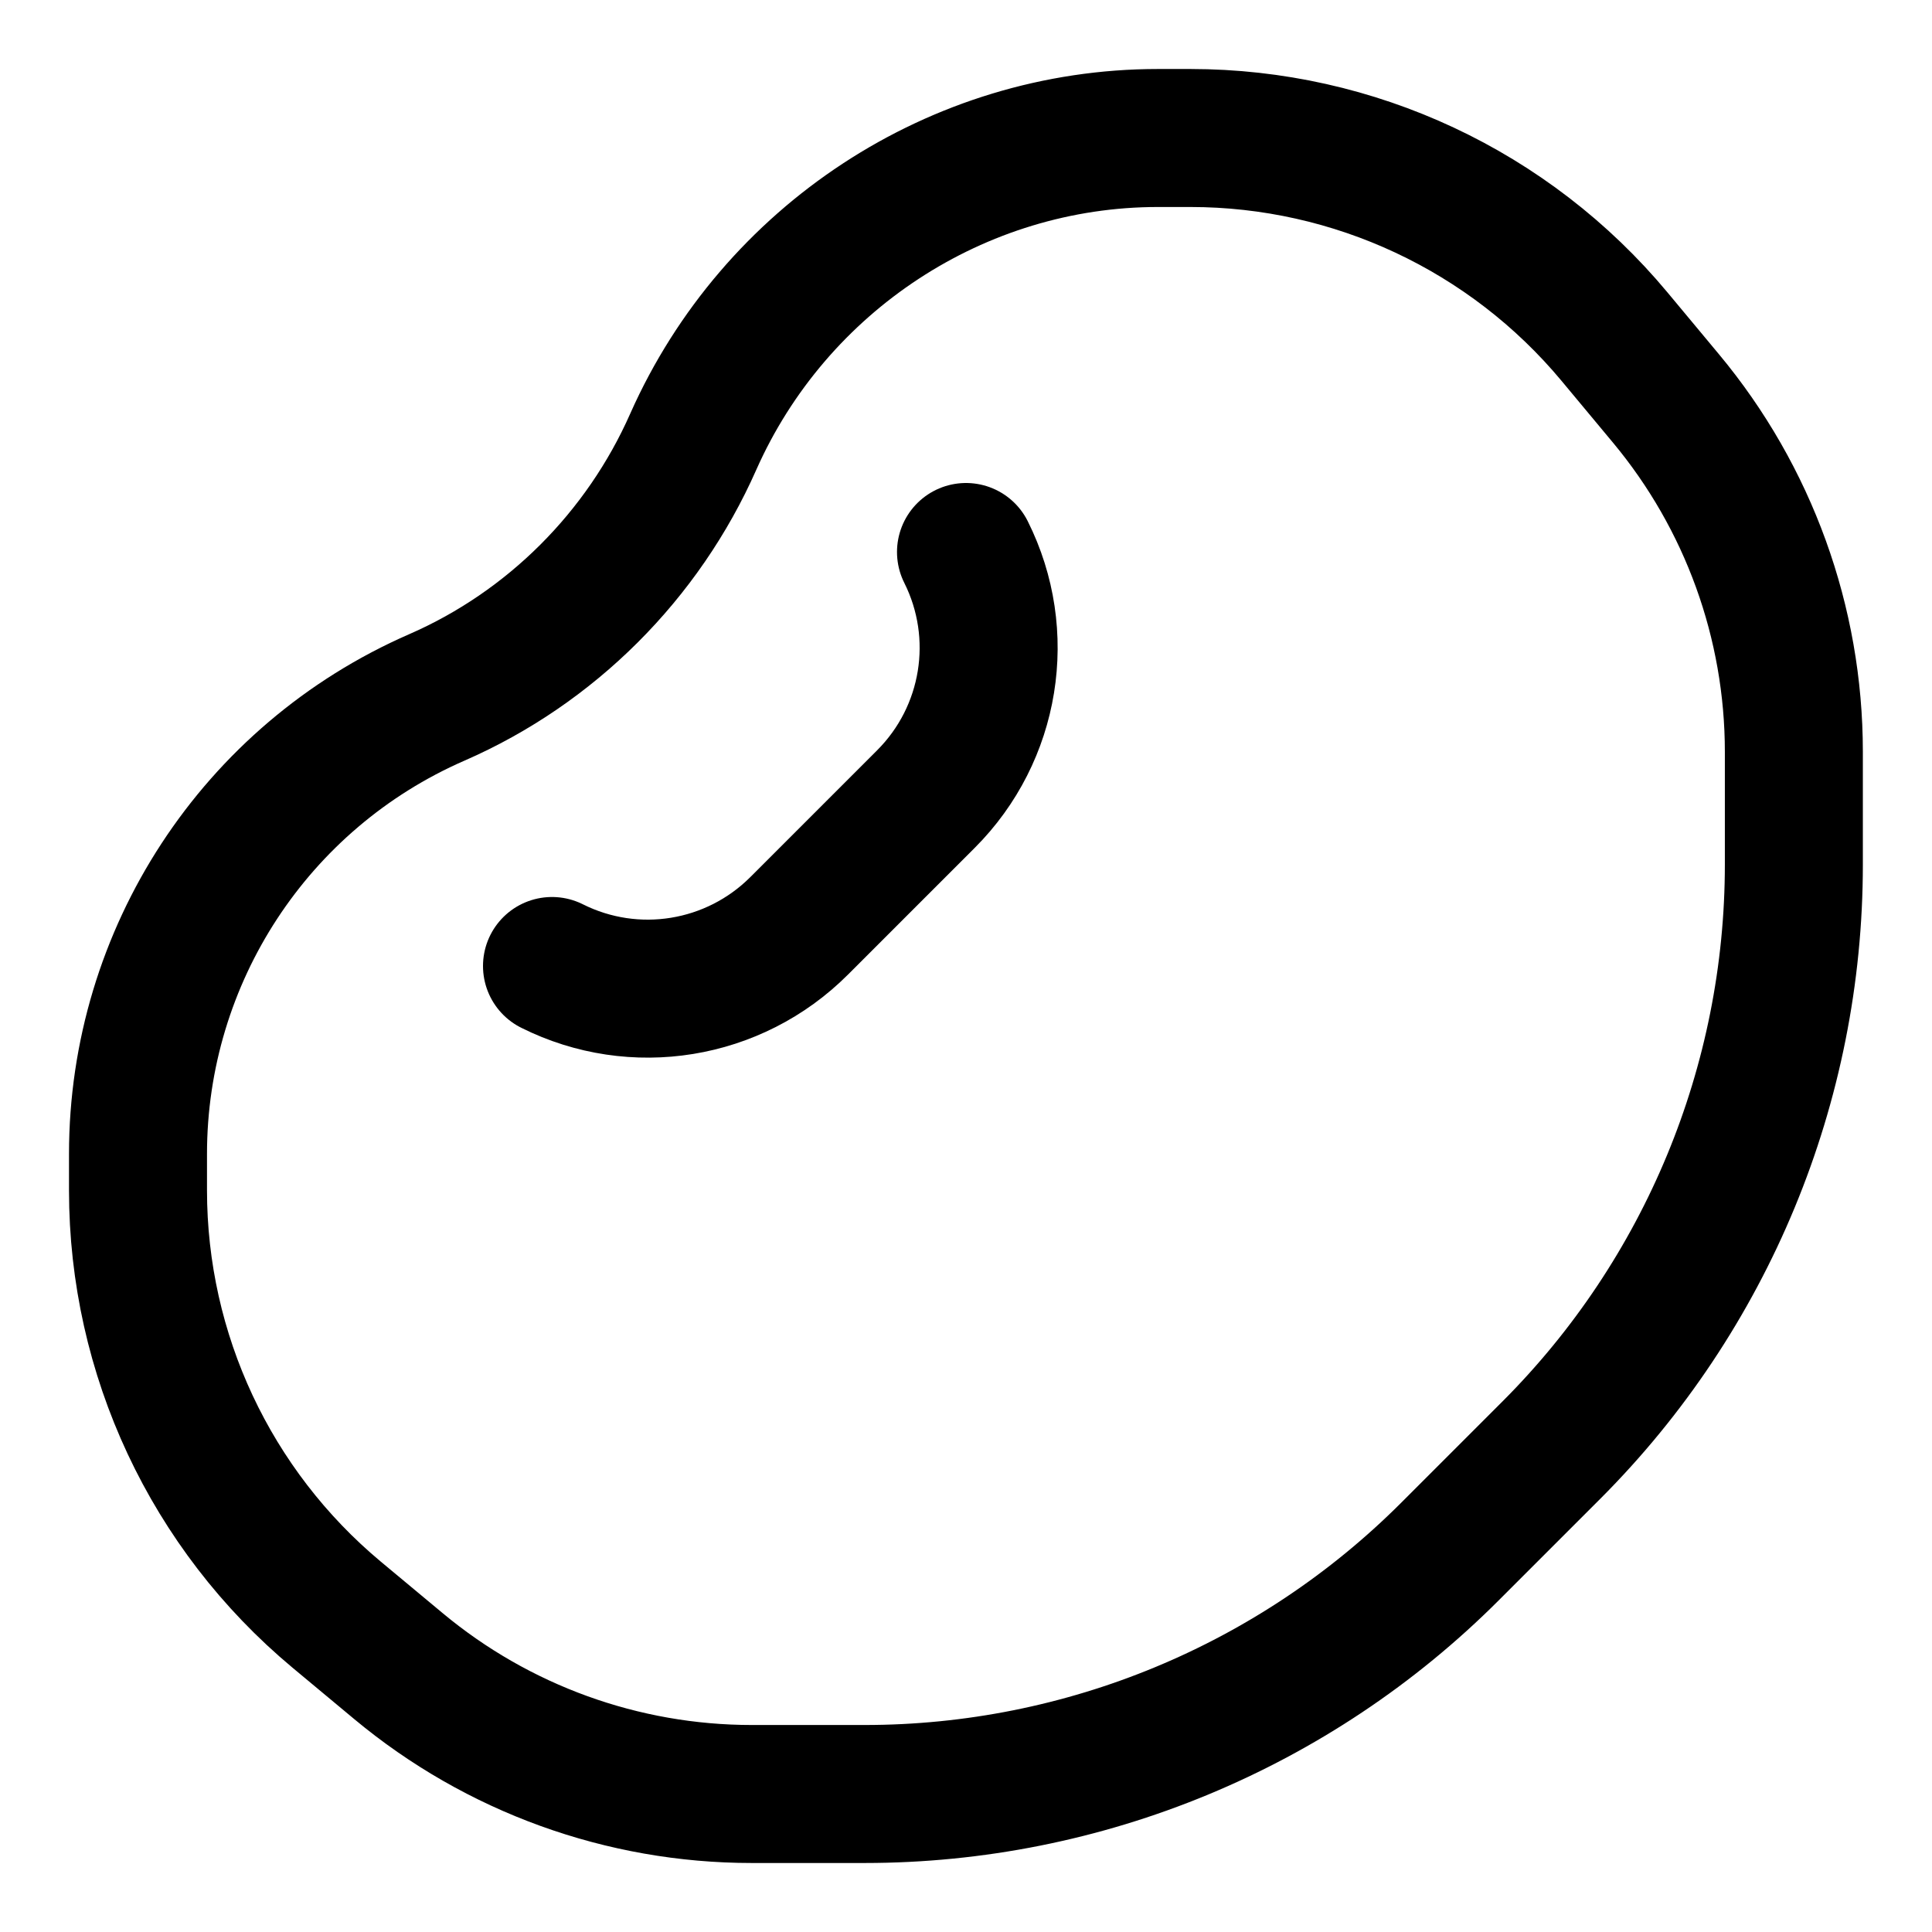 <svg xmlns="http://www.w3.org/2000/svg" fill="none" viewBox="0 0 14 14"><g id="allergens-soy-bean-1--soy-bean-food-produce-allergens-allergy"><path id="Rectangle 1952" stroke="#000000" stroke-linecap="round" stroke-linejoin="round" d="M8.626 1c1.187 0 2.313 0.527 3.073 1.439l0.373 0.448c0.599 0.719 0.927 1.625 0.927 2.561l0 0.817c0 1.591 -0.632 3.117 -1.757 4.243l-0.735 0.735C9.382 12.368 7.856 13 6.265 13h-0.817c-0.936 0 -1.842 -0.328 -2.561 -0.927l-0.448 -0.373C1.527 10.939 1 9.814 1 8.626l0 -0.264c0 -1.435 0.85 -2.734 2.165 -3.308 0.828 -0.361 1.494 -1.028 1.859 -1.854C5.614 1.872 6.937 1 8.391 1h0.235Z" stroke-width="1"></path><path id="Vector 2956" stroke="#000000" stroke-linecap="round" stroke-linejoin="round" d="M4 7c0.597 0.299 1.318 0.182 1.791 -0.291l0.919 -0.919C7.182 5.318 7.299 4.597 7 4" stroke-width="1"></path></g></svg>